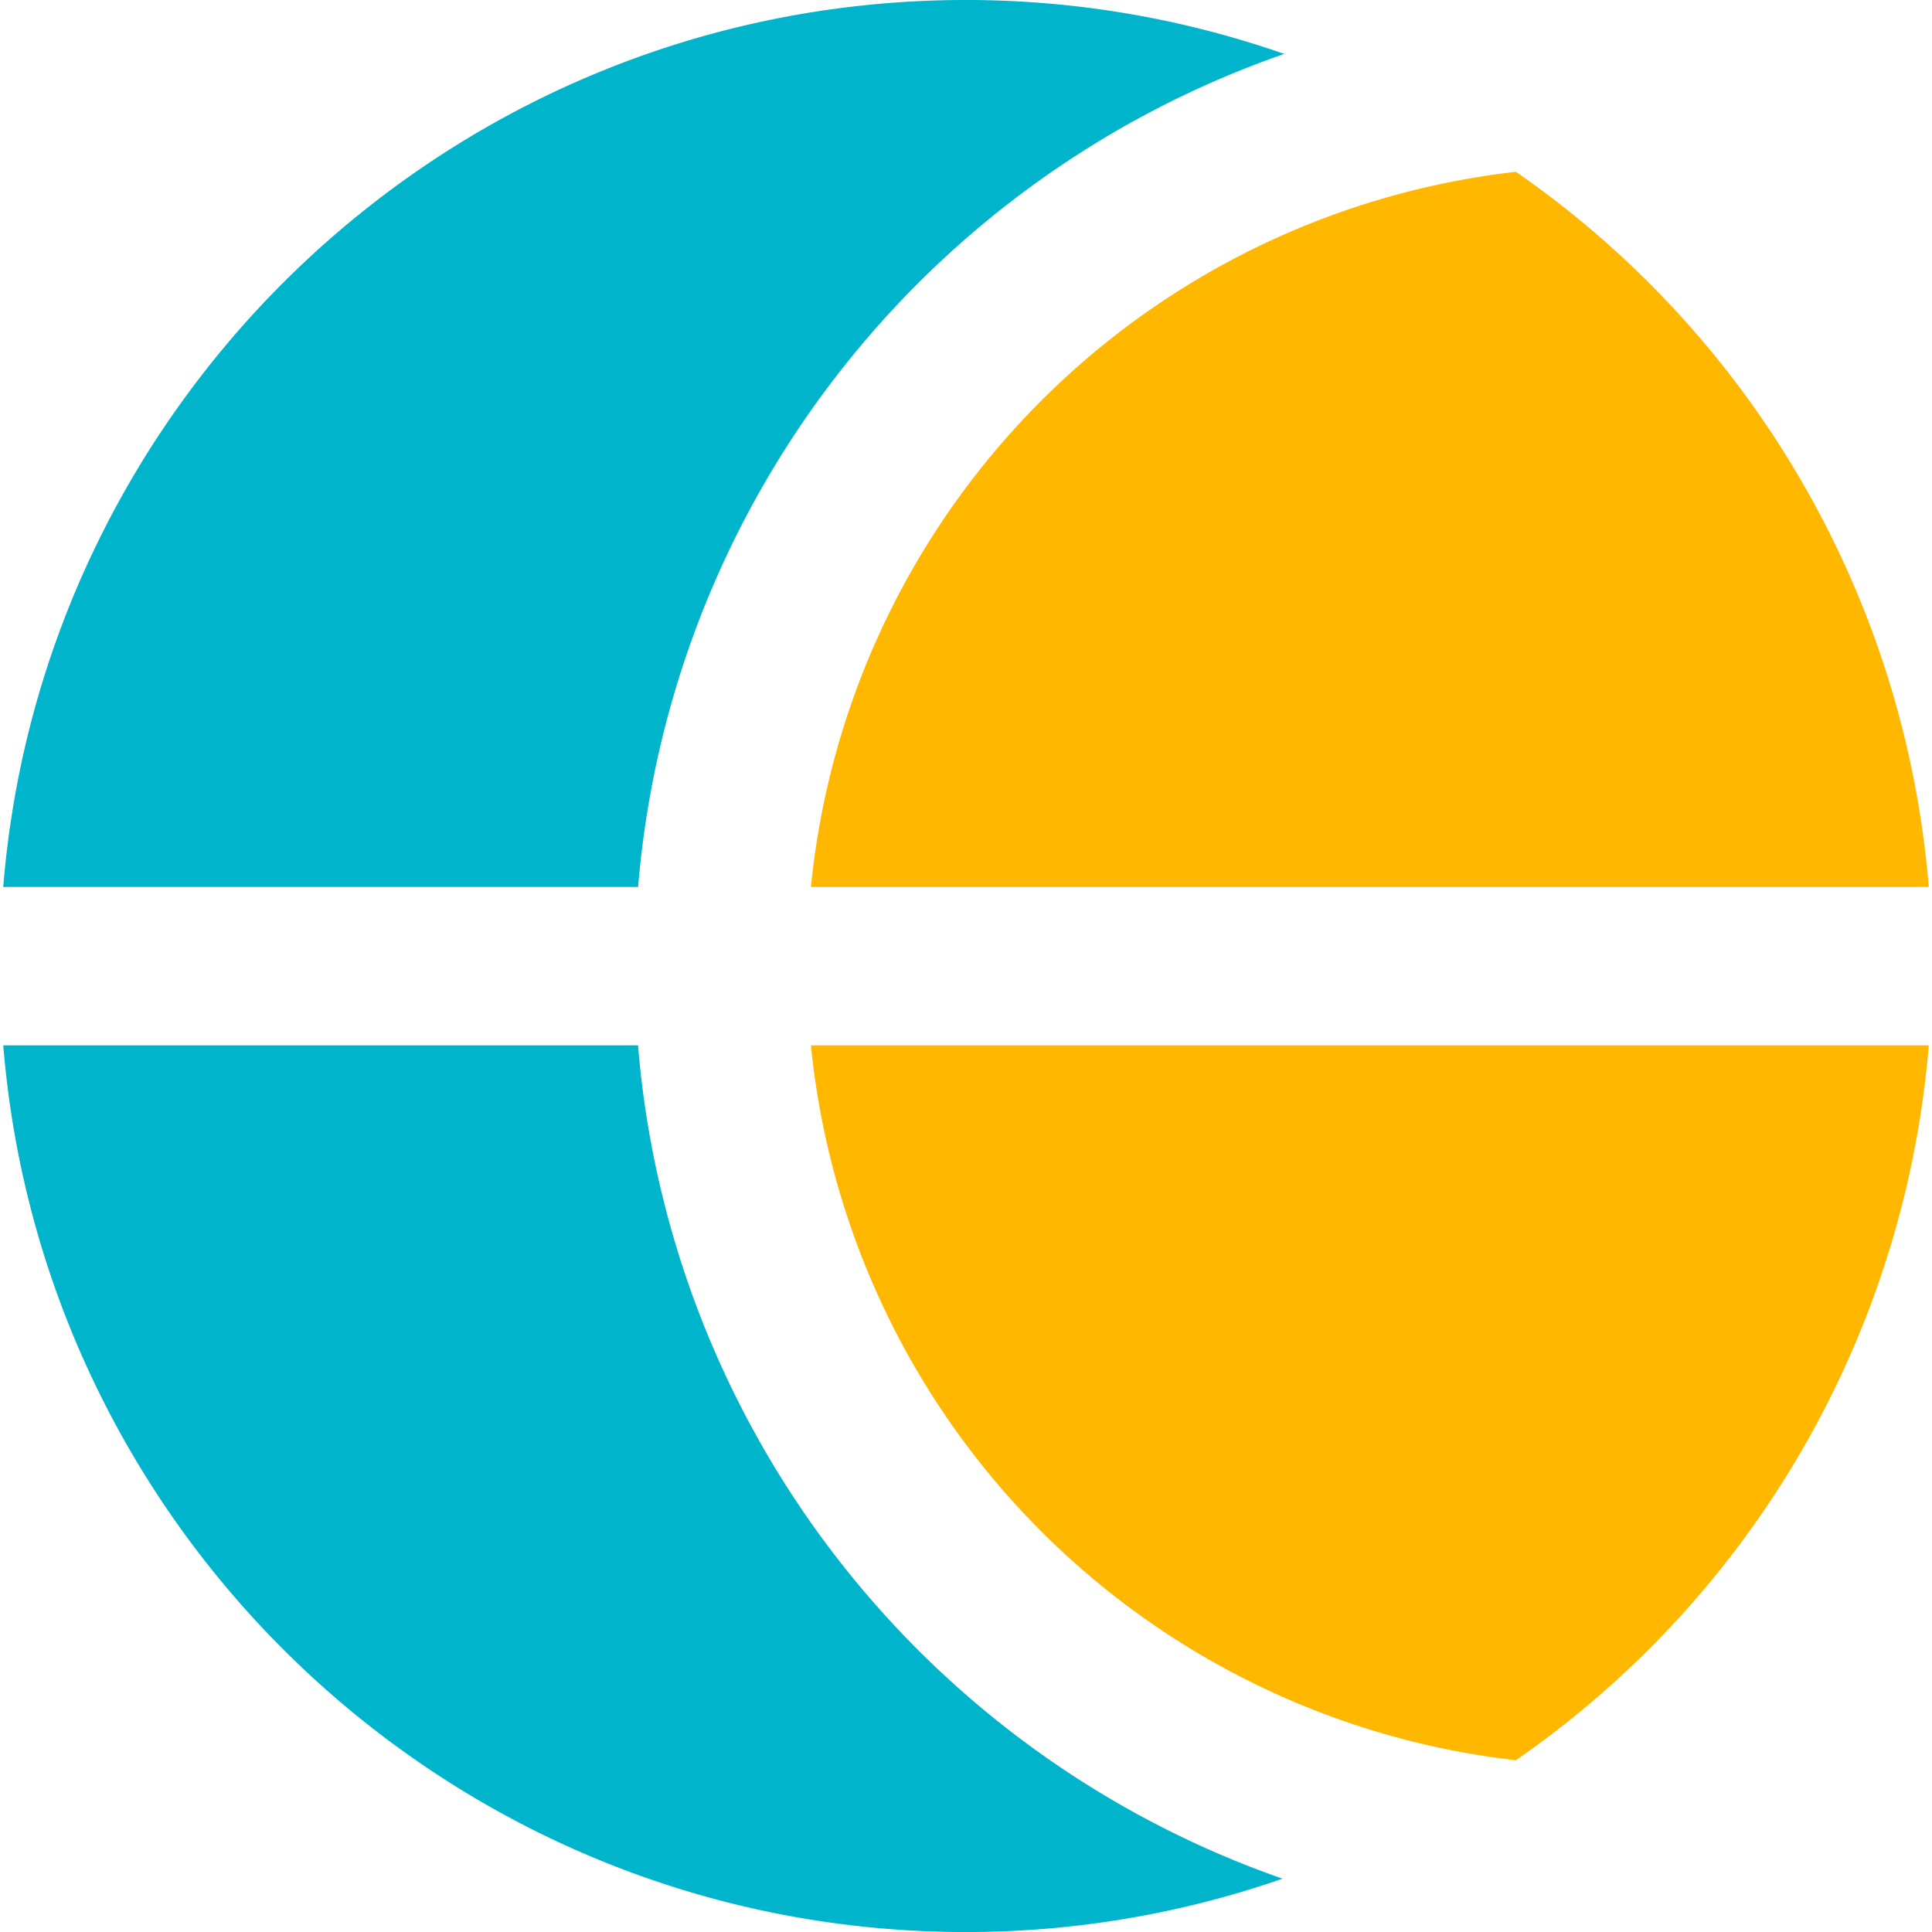 <svg xmlns="http://www.w3.org/2000/svg" width="201.163" height="201.163" viewBox="0 0 53.224 53.224"><g paint-order="markers fill stroke"><path d="M22.34 28.798a22.022 22.022 0 0 0 19.42 19.694 26.612 26.612 0 0 0 11.375-19.694z" fill="#ffb700"/><path d="M.09 28.798c1.112 13.675 12.56 24.427 26.522 24.427 2.969 0 5.916-.497 8.72-1.47a26.612 26.612 0 0 1-17.755-22.957z" fill="#00b4cc"/><path d="M41.76 4.733a22.022 22.022 0 0 0-19.42 19.702h30.795A26.612 26.612 0 0 0 41.761 4.733z" fill="#ffb700"/><path d="M26.536 0C12.6.04 1.195 10.785.089 24.435h17.49A26.613 26.613 0 0 1 35.367 1.49h.026A26.612 26.612 0 0 0 26.536 0z" fill="#00b4cc"/></g></svg>